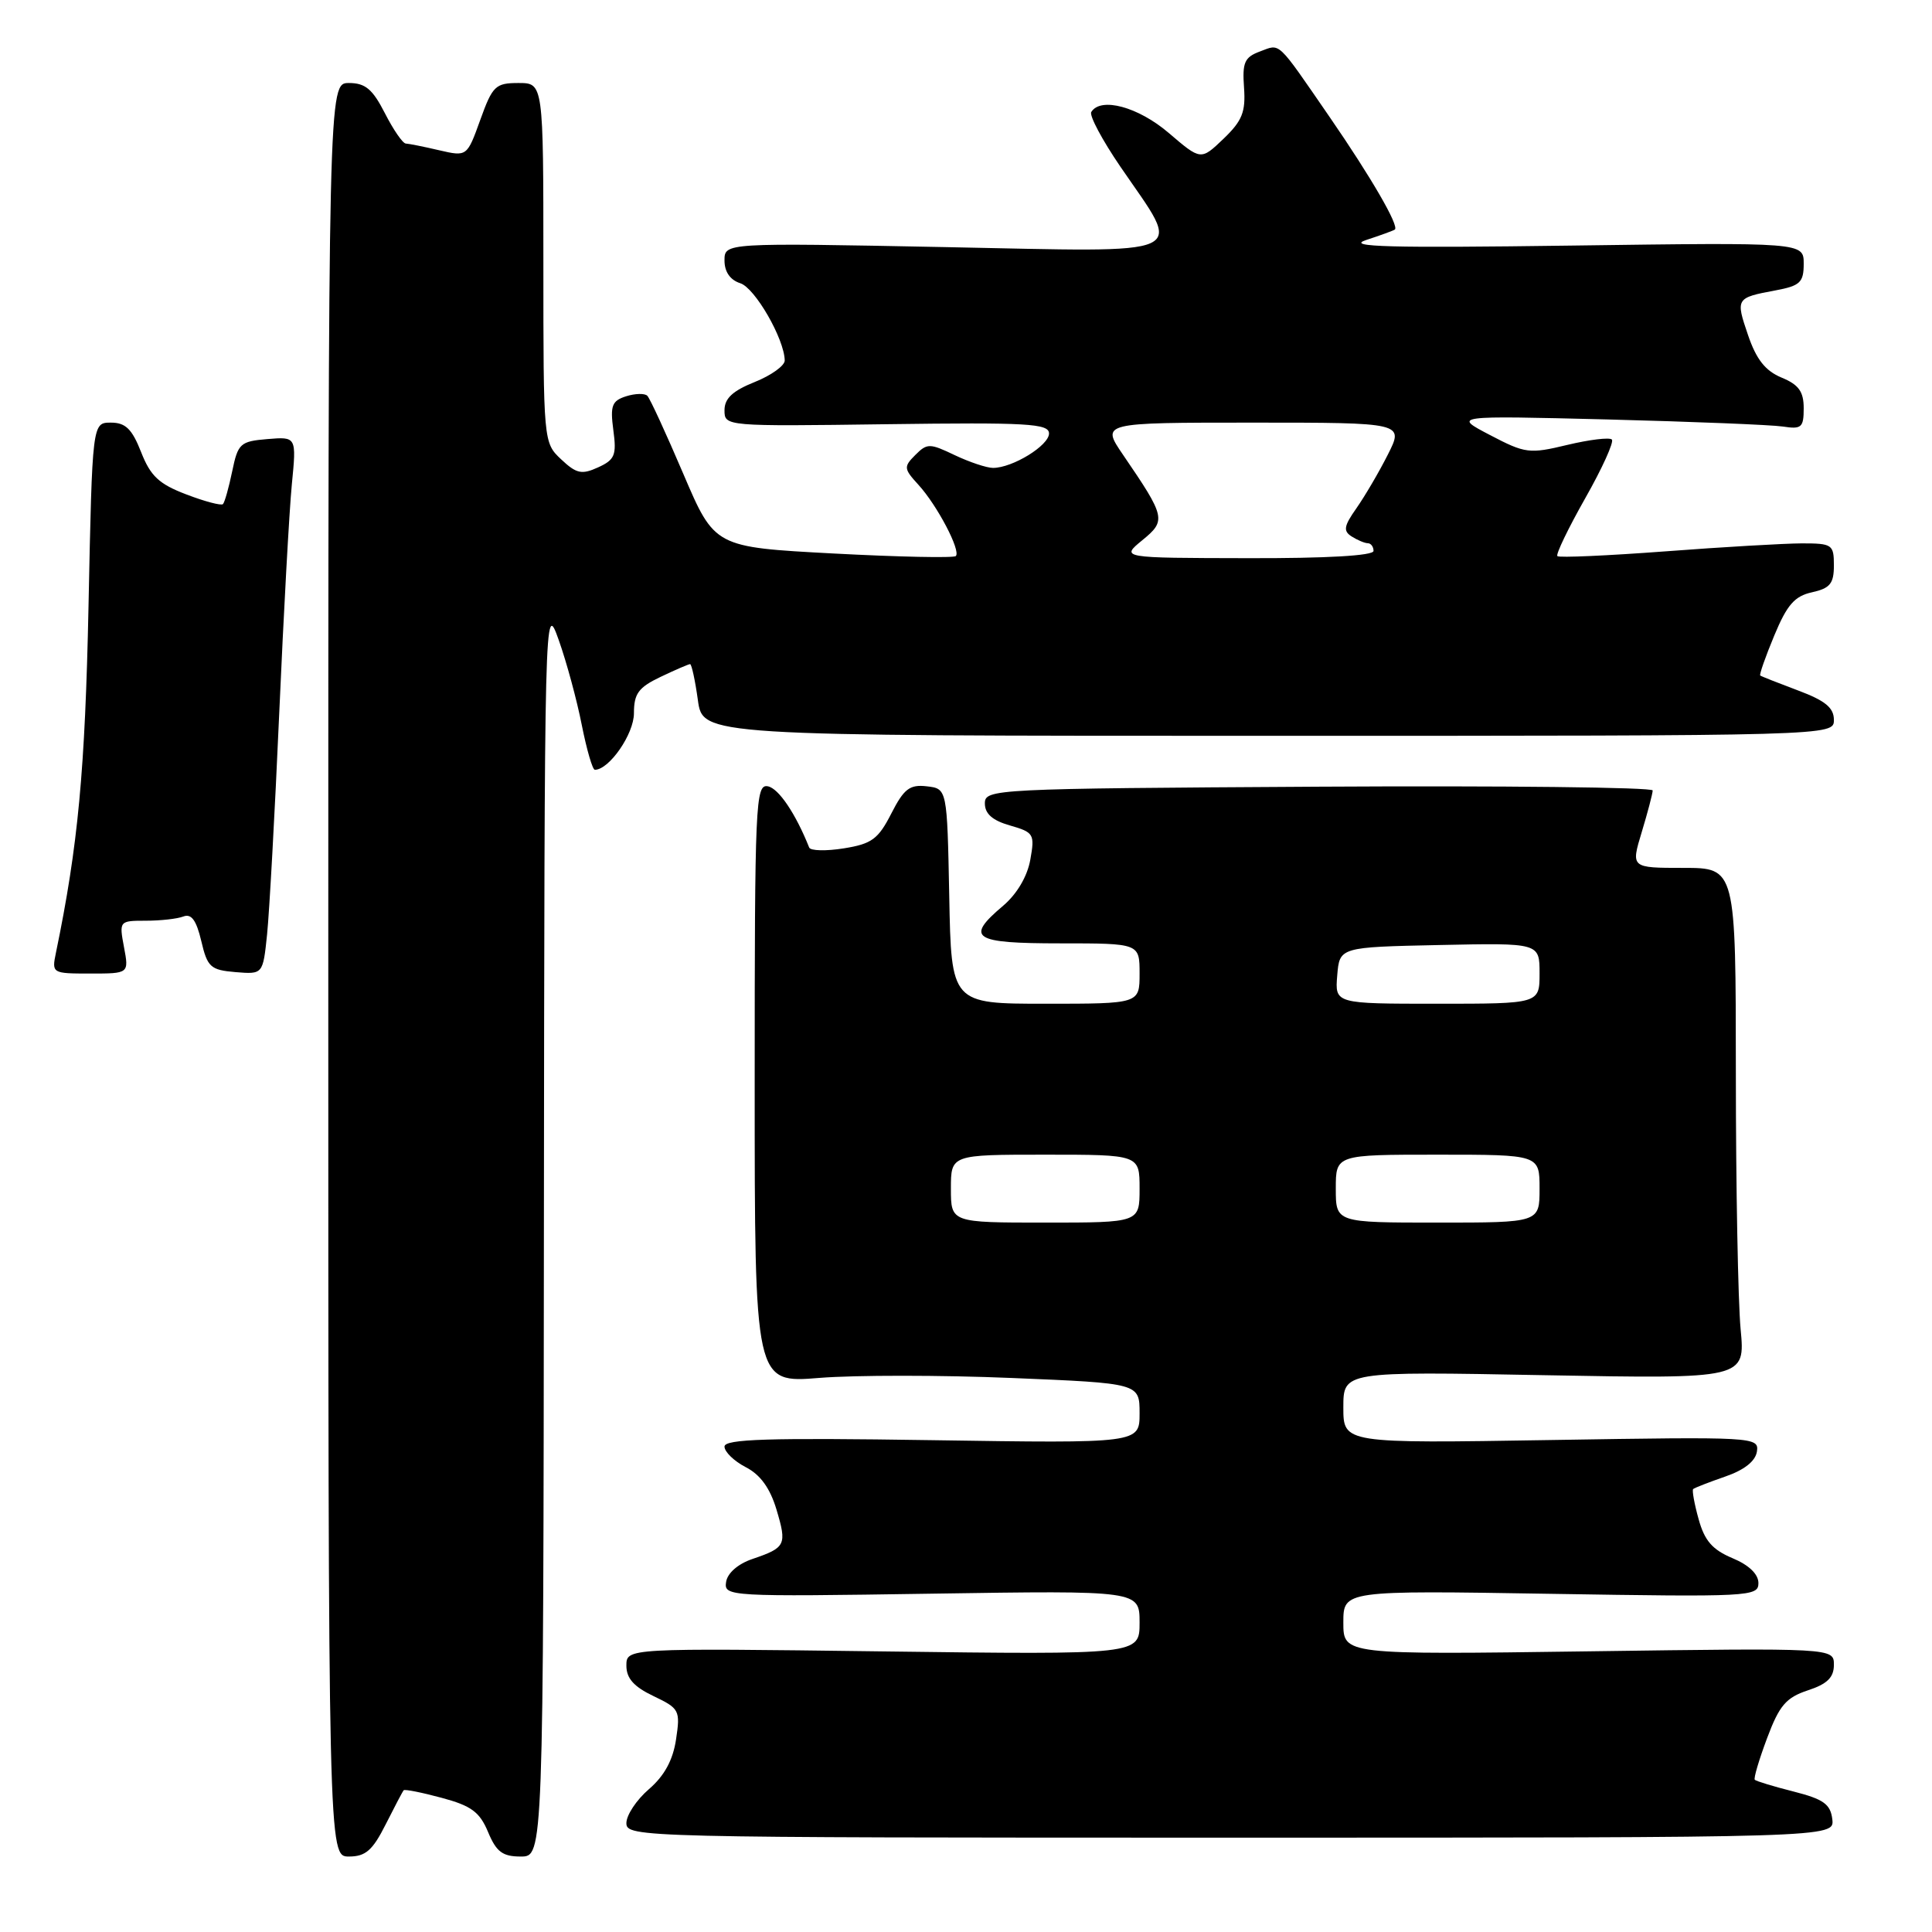 <?xml version="1.0" encoding="UTF-8" standalone="no"?>
<!DOCTYPE svg PUBLIC "-//W3C//DTD SVG 1.1//EN" "http://www.w3.org/Graphics/SVG/1.1/DTD/svg11.dtd" >
<svg xmlns="http://www.w3.org/2000/svg" xmlns:xlink="http://www.w3.org/1999/xlink" version="1.1" viewBox="0 0 256 256">
 <g >
 <path fill="currentColor"
d=" M 51.10 241.75 C 52.28 239.41 53.35 237.37 53.49 237.22 C 53.62 237.06 55.89 237.51 58.52 238.22 C 62.44 239.27 63.56 240.09 64.67 242.75 C 65.77 245.39 66.59 246.00 69.01 246.00 C 72.00 246.00 72.00 246.00 72.07 162.75 C 72.15 79.84 72.15 79.52 74.04 84.82 C 75.08 87.75 76.45 92.81 77.09 96.07 C 77.74 99.33 78.51 102.00 78.82 102.00 C 80.72 102.00 84.00 97.27 84.00 94.51 C 84.00 91.90 84.60 91.09 87.53 89.69 C 89.48 88.76 91.24 88.00 91.44 88.00 C 91.64 88.00 92.11 90.14 92.47 92.75 C 93.12 97.50 93.12 97.50 168.06 97.50 C 243.00 97.50 243.00 97.50 243.00 95.39 C 243.00 93.78 241.86 92.84 238.25 91.49 C 235.64 90.51 233.38 89.62 233.24 89.51 C 233.10 89.40 233.93 87.02 235.10 84.21 C 236.79 80.14 237.80 78.98 240.11 78.48 C 242.49 77.95 243.00 77.33 243.00 74.92 C 243.00 72.15 242.78 72.00 238.75 72.00 C 236.41 72.01 228.26 72.48 220.64 73.06 C 213.01 73.63 206.59 73.92 206.36 73.69 C 206.13 73.46 207.79 70.02 210.04 66.04 C 212.30 62.06 213.89 58.55 213.58 58.24 C 213.27 57.93 210.62 58.25 207.69 58.95 C 202.65 60.16 202.12 60.10 197.44 57.65 C 192.50 55.07 192.50 55.07 213.00 55.58 C 224.28 55.87 234.74 56.29 236.25 56.52 C 238.71 56.90 239.00 56.65 239.00 54.10 C 239.00 51.88 238.34 50.97 236.06 50.03 C 233.92 49.14 232.72 47.62 231.63 44.42 C 229.96 39.53 230.01 39.46 235.26 38.48 C 238.53 37.87 239.00 37.42 239.00 34.95 C 239.00 32.12 239.00 32.12 208.25 32.54 C 184.15 32.87 178.26 32.72 181.00 31.81 C 182.93 31.18 184.65 30.55 184.82 30.42 C 185.44 29.97 181.67 23.47 176.18 15.50 C 169.08 5.20 169.71 5.80 166.95 6.82 C 164.90 7.58 164.60 8.28 164.84 11.61 C 165.07 14.84 164.60 16.01 162.12 18.39 C 159.12 21.26 159.12 21.26 154.88 17.63 C 150.83 14.16 145.85 12.81 144.60 14.84 C 144.31 15.30 146.05 18.56 148.46 22.09 C 156.76 34.24 158.61 33.40 125.12 32.74 C 96.00 32.17 96.00 32.17 96.00 34.52 C 96.00 36.02 96.75 37.10 98.09 37.53 C 100.04 38.15 103.93 44.91 103.98 47.76 C 103.99 48.45 102.20 49.74 100.00 50.62 C 97.08 51.79 96.00 52.79 96.00 54.36 C 96.00 56.49 96.10 56.50 117.50 56.21 C 136.15 55.96 139.00 56.12 139.00 57.44 C 139.00 59.03 134.17 62.00 131.58 62.00 C 130.75 62.00 128.47 61.24 126.51 60.31 C 123.19 58.72 122.85 58.72 121.29 60.28 C 119.72 61.85 119.75 62.11 121.69 64.23 C 124.18 66.95 127.35 72.99 126.65 73.68 C 126.38 73.95 119.08 73.80 110.42 73.34 C 94.69 72.50 94.69 72.50 90.54 62.78 C 88.26 57.44 86.12 52.78 85.77 52.44 C 85.43 52.10 84.16 52.13 82.96 52.51 C 81.08 53.11 80.84 53.75 81.27 56.99 C 81.72 60.31 81.47 60.92 79.25 61.93 C 77.08 62.92 76.38 62.77 74.36 60.87 C 72.01 58.66 72.00 58.57 72.00 34.83 C 72.00 11.00 72.00 11.00 68.70 11.00 C 65.65 11.00 65.26 11.38 63.64 15.88 C 61.88 20.76 61.88 20.76 58.19 19.91 C 56.16 19.43 54.17 19.04 53.77 19.02 C 53.37 19.01 52.12 17.20 51.00 15.00 C 49.37 11.81 48.41 11.00 46.23 11.00 C 43.50 11.00 43.50 11.00 43.50 128.50 C 43.50 246.00 43.50 246.00 46.23 246.00 C 48.44 246.00 49.37 245.19 51.10 241.75 Z  M 242.79 241.06 C 242.55 239.06 241.63 238.40 237.67 237.39 C 235.01 236.72 232.69 236.01 232.52 235.83 C 232.34 235.65 233.08 233.17 234.15 230.31 C 235.77 225.98 236.66 224.94 239.55 223.98 C 242.12 223.14 243.00 222.27 243.00 220.60 C 243.00 218.36 243.00 218.36 210.50 218.81 C 178.00 219.26 178.00 219.26 178.00 215.00 C 178.00 210.74 178.00 210.74 205.50 211.19 C 231.86 211.62 233.00 211.56 233.00 209.77 C 233.00 208.58 231.74 207.37 229.55 206.46 C 226.91 205.35 225.86 204.15 225.08 201.31 C 224.51 199.28 224.19 197.48 224.35 197.31 C 224.52 197.15 226.42 196.41 228.58 195.66 C 231.12 194.79 232.60 193.62 232.80 192.34 C 233.09 190.40 232.53 190.37 205.55 190.81 C 178.00 191.26 178.00 191.26 178.00 186.49 C 178.00 181.72 178.00 181.72 204.63 182.22 C 231.26 182.71 231.26 182.71 230.64 176.11 C 230.30 172.47 230.01 157.24 230.01 142.25 C 230.00 115.00 230.00 115.00 223.05 115.00 C 216.10 115.00 216.10 115.00 217.54 110.25 C 218.33 107.64 218.98 105.16 218.99 104.74 C 219.00 104.32 199.09 104.10 174.75 104.24 C 131.54 104.49 130.50 104.55 130.50 106.46 C 130.50 107.83 131.51 108.72 133.83 109.38 C 136.99 110.29 137.13 110.52 136.52 113.92 C 136.13 116.12 134.75 118.46 132.94 120.00 C 127.84 124.31 128.89 125.00 140.50 125.00 C 151.00 125.00 151.00 125.00 151.00 129.00 C 151.00 133.00 151.00 133.00 138.53 133.00 C 126.05 133.00 126.05 133.00 125.78 118.75 C 125.50 104.50 125.50 104.50 122.80 104.19 C 120.54 103.93 119.78 104.51 118.10 107.80 C 116.37 111.19 115.51 111.82 111.82 112.41 C 109.46 112.79 107.39 112.74 107.22 112.30 C 105.43 107.81 103.18 104.47 101.75 104.19 C 100.11 103.87 100.00 106.31 100.00 143.56 C 100.00 183.28 100.00 183.28 108.57 182.58 C 113.28 182.20 124.75 182.20 134.07 182.59 C 151.00 183.29 151.00 183.29 151.00 187.27 C 151.00 191.25 151.00 191.25 123.50 190.83 C 101.74 190.50 96.00 190.68 96.00 191.68 C 96.00 192.38 97.27 193.61 98.82 194.41 C 100.75 195.40 102.04 197.19 102.89 200.03 C 104.29 204.72 104.12 205.07 99.68 206.58 C 97.78 207.23 96.38 208.45 96.21 209.63 C 95.92 211.54 96.55 211.58 123.46 211.17 C 151.00 210.75 151.00 210.75 151.00 215.01 C 151.00 219.26 151.00 219.26 117.00 218.82 C 83.00 218.38 83.00 218.38 83.00 220.71 C 83.00 222.39 83.99 223.50 86.59 224.74 C 90.03 226.38 90.16 226.63 89.58 230.48 C 89.17 233.23 88.03 235.31 85.99 237.07 C 84.34 238.49 83.00 240.51 83.00 241.57 C 83.00 243.46 84.67 243.50 163.04 243.50 C 243.08 243.50 243.08 243.50 242.79 241.06 Z  M 16.43 125.50 C 15.78 122.04 15.81 122.00 19.31 122.00 C 21.25 122.00 23.50 121.75 24.30 121.44 C 25.36 121.03 26.02 121.94 26.67 124.69 C 27.48 128.15 27.89 128.53 31.20 128.81 C 34.84 129.11 34.84 129.11 35.39 123.81 C 35.69 120.89 36.42 107.70 37.00 94.50 C 37.58 81.30 38.33 67.66 38.67 64.18 C 39.29 57.86 39.29 57.86 35.43 58.18 C 31.83 58.48 31.53 58.76 30.77 62.44 C 30.32 64.61 29.77 66.57 29.54 66.80 C 29.31 67.02 27.12 66.45 24.68 65.51 C 21.07 64.14 19.94 63.08 18.70 59.91 C 17.49 56.83 16.63 56.00 14.69 56.00 C 12.23 56.00 12.23 56.00 11.73 80.25 C 11.28 102.09 10.35 112.05 7.41 126.25 C 6.85 128.97 6.90 129.00 11.97 129.00 C 17.09 129.00 17.09 129.00 16.43 125.50 Z  M 151.35 71.59 C 154.56 68.97 154.46 68.54 148.80 60.25 C 145.90 56.00 145.90 56.00 165.97 56.00 C 186.04 56.00 186.04 56.00 183.89 60.25 C 182.71 62.59 180.83 65.78 179.73 67.35 C 178.06 69.72 177.96 70.36 179.11 71.09 C 179.87 71.57 180.84 71.98 181.25 71.98 C 181.66 71.99 182.00 72.45 182.00 73.00 C 182.00 73.63 175.77 73.99 165.25 73.96 C 148.50 73.93 148.50 73.93 151.35 71.59 Z  M 126.00 157.50 C 126.00 153.00 126.00 153.00 138.50 153.00 C 151.00 153.00 151.00 153.00 151.00 157.50 C 151.00 162.00 151.00 162.00 138.50 162.00 C 126.00 162.00 126.00 162.00 126.00 157.50 Z  M 177.00 157.50 C 177.00 153.00 177.00 153.00 190.50 153.00 C 204.00 153.00 204.00 153.00 204.00 157.50 C 204.00 162.00 204.00 162.00 190.50 162.00 C 177.00 162.00 177.00 162.00 177.00 157.50 Z  M 177.19 129.25 C 177.50 125.50 177.50 125.50 190.75 125.22 C 204.00 124.94 204.00 124.94 204.00 128.97 C 204.00 133.00 204.00 133.00 190.44 133.00 C 176.88 133.00 176.88 133.00 177.19 129.25 Z "/>
</g>
</svg>